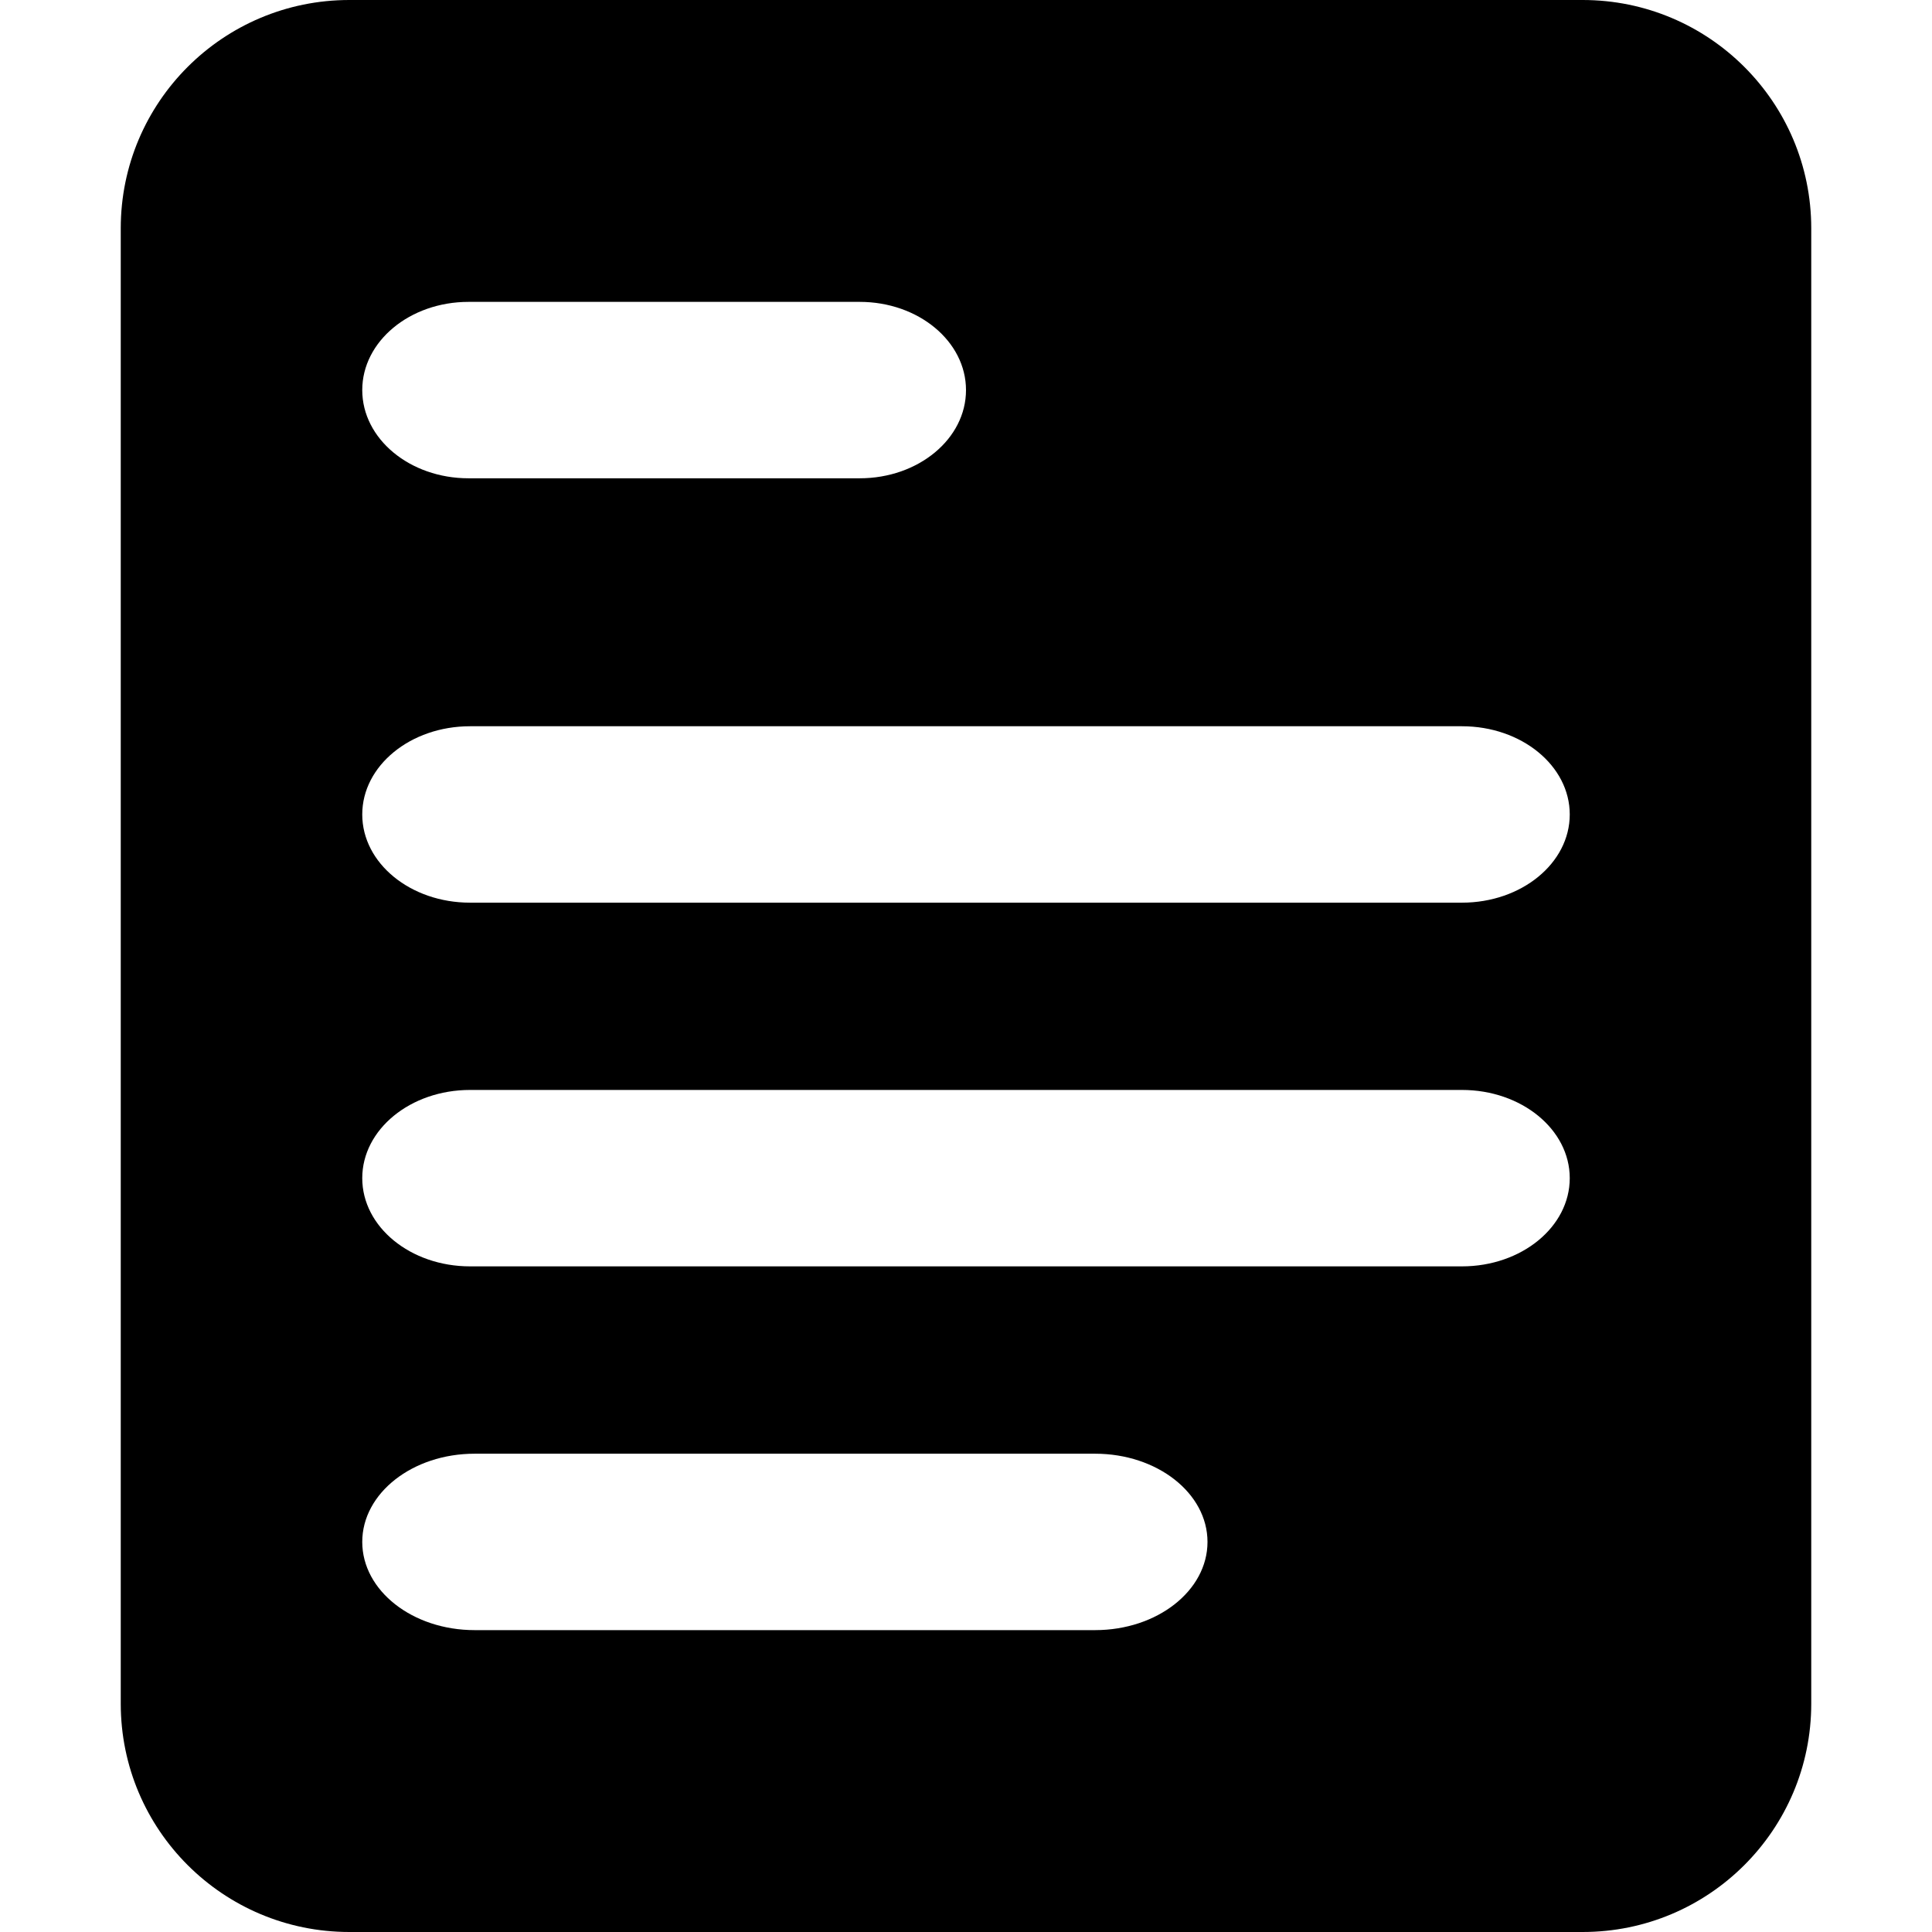 <svg width="32" height="32" viewBox="0 0 32 32" fill="none" xmlns="http://www.w3.org/2000/svg">
<path fill-rule="evenodd" clip-rule="evenodd" d="M5.786 0H26.214C28.305 0 30 1.693 30 3.782V28.218C30 30.307 28.305 32 26.214 32H5.786C3.695 32 2 30.307 2 28.218V3.782C2 1.693 3.695 0 5.786 0ZM7.785 14.951C6.799 14.951 6 14.297 6 13.49C6 12.683 6.799 12.029 7.785 12.029H24.215C25.201 12.029 26 12.683 26 13.49C26 14.297 25.201 14.951 24.215 14.951H7.785ZM6 19.514C6 20.321 6.799 20.975 7.785 20.975H24.215C25.201 20.975 26 20.321 26 19.514C26 18.707 25.201 18.053 24.215 18.053H7.785C6.799 18.053 6 18.707 6 19.514ZM7.861 27C6.833 27 6 26.346 6 25.539C6 24.732 6.833 24.078 7.861 24.078H18.139C19.167 24.078 20 24.732 20 25.539C20 26.346 19.167 27 18.139 27H7.861ZM6 6.461C6 7.268 6.788 7.922 7.76 7.922H14.24C15.212 7.922 16 7.268 16 6.461C16 5.654 15.212 5 14.24 5H7.76C6.788 5 6 5.654 6 6.461Z" fill="black"/>
</svg>
